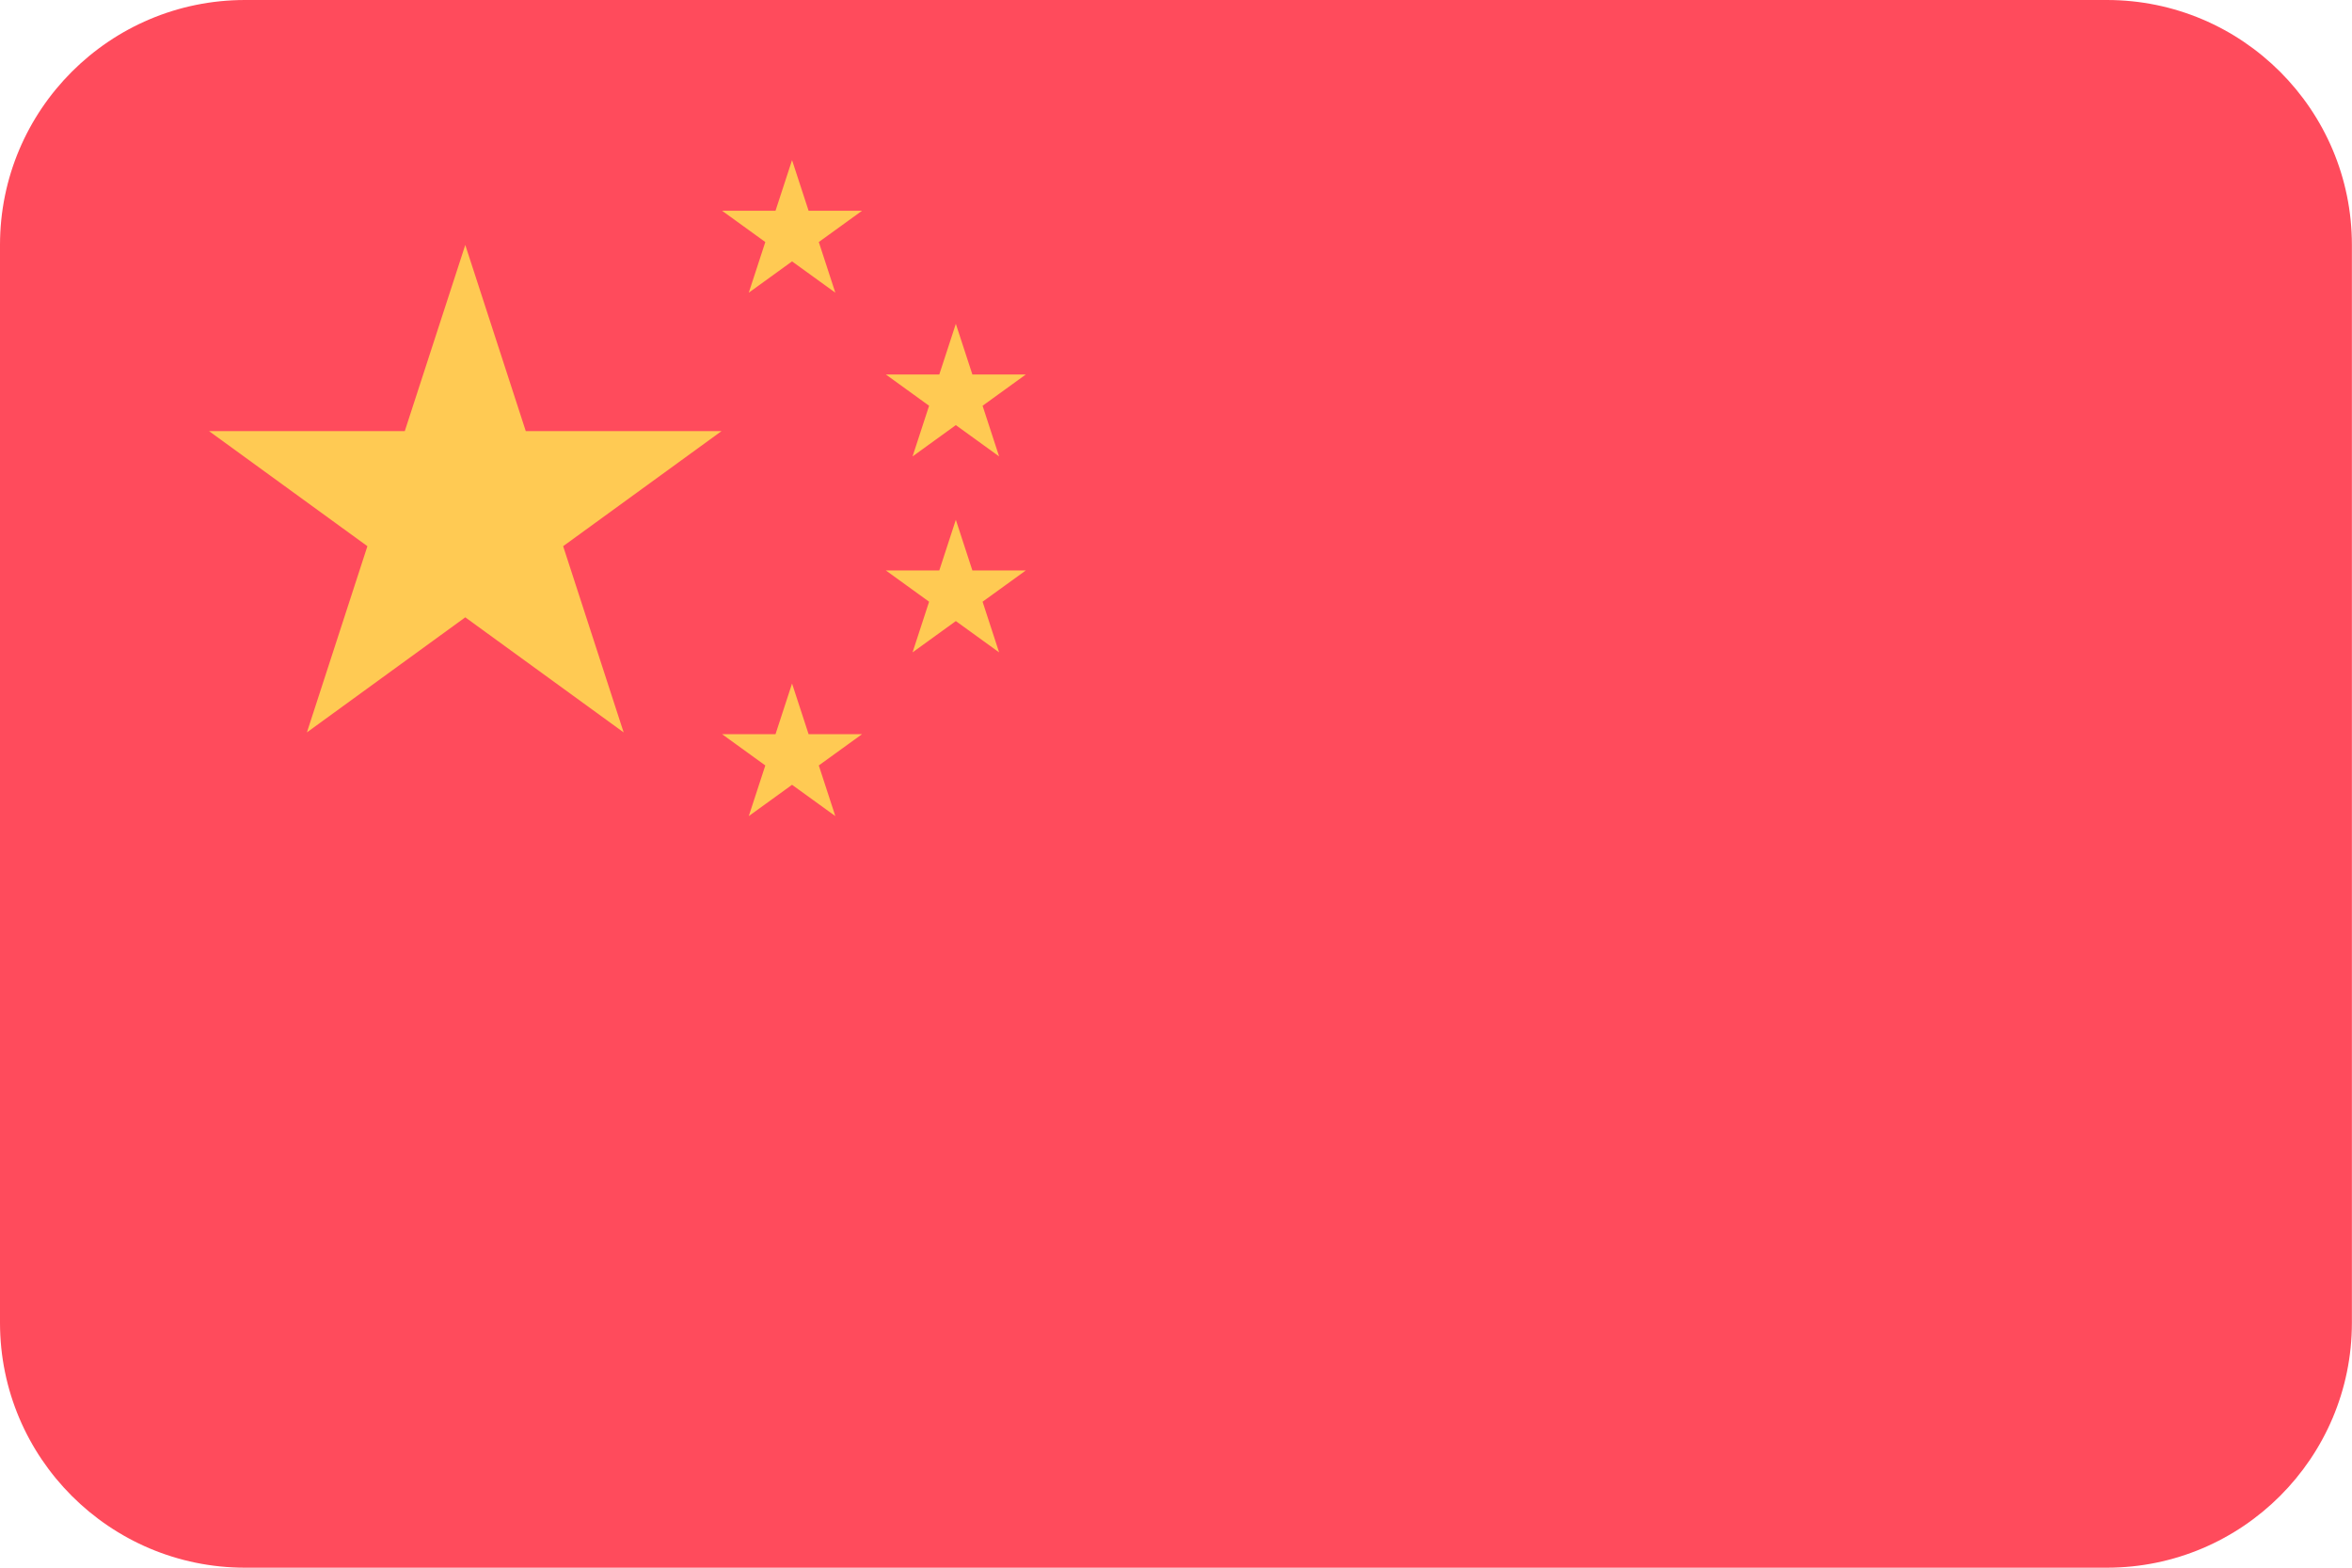 <?xml version="1.0" encoding="UTF-8" standalone="no"?>
<!DOCTYPE svg PUBLIC "-//W3C//DTD SVG 1.1//EN" "http://www.w3.org/Graphics/SVG/1.1/DTD/svg11.dtd">
<svg width="100%" height="100%" viewBox="0 0 48 32" version="1.1" xmlns="http://www.w3.org/2000/svg" xmlns:xlink="http://www.w3.org/1999/xlink" xml:space="preserve" xmlns:serif="http://www.serif.com/" style="fill-rule:evenodd;clip-rule:evenodd;stroke-linejoin:round;stroke-miterlimit:2;">
    <g transform="matrix(1.897,0,0,2,-3.55271e-15,0)">
        <path d="M25.302,2.5C25.302,1.12 24.121,0 22.666,0L2.636,0C1.181,0 0,1.12 0,2.5L0,13.5C0,14.88 1.181,16 2.636,16L22.666,16C24.121,16 25.302,14.88 25.302,13.5L25.302,2.5Z" style="fill:rgb(255,75,92);"/>
        <g transform="matrix(0.527,0,0,0.5,-4.744,-3)">
            <path d="M18.5,11L19.735,14.8L23.731,14.8L20.498,17.149L21.733,20.95L18.5,18.601L15.267,20.95L16.502,17.149L13.269,14.8L17.265,14.8L18.5,11Z" style="fill:rgb(255,202,83);"/>
        </g>
        <g transform="matrix(0.144,0,0,0.136,7.619,1.809)">
            <path d="M18.5,11L19.735,14.8L23.731,14.8L20.498,17.149L21.733,20.95L18.5,18.601L15.267,20.95L16.502,17.149L13.269,14.8L17.265,14.8L18.5,11Z" style="fill:rgb(255,202,83);"/>
        </g>
        <g transform="matrix(0.144,0,0,0.136,5.857,0.138)">
            <path d="M18.5,11L19.735,14.8L23.731,14.8L20.498,17.149L21.733,20.95L18.5,18.601L15.267,20.95L16.502,17.149L13.269,14.8L17.265,14.8L18.5,11Z" style="fill:rgb(255,202,83);"/>
        </g>
        <g transform="matrix(0.144,0,0,0.136,7.619,3.809)">
            <path d="M18.5,11L19.735,14.8L23.731,14.8L20.498,17.149L21.733,20.95L18.5,18.601L15.267,20.95L16.502,17.149L13.269,14.8L17.265,14.8L18.5,11Z" style="fill:rgb(255,202,83);"/>
        </g>
        <g transform="matrix(0.144,0,0,0.136,5.857,5.48)">
            <path d="M18.5,11L19.735,14.8L23.731,14.8L20.498,17.149L21.733,20.95L18.5,18.601L15.267,20.95L16.502,17.149L13.269,14.8L17.265,14.8L18.5,11Z" style="fill:rgb(255,202,83);"/>
        </g>
    </g>
</svg>
